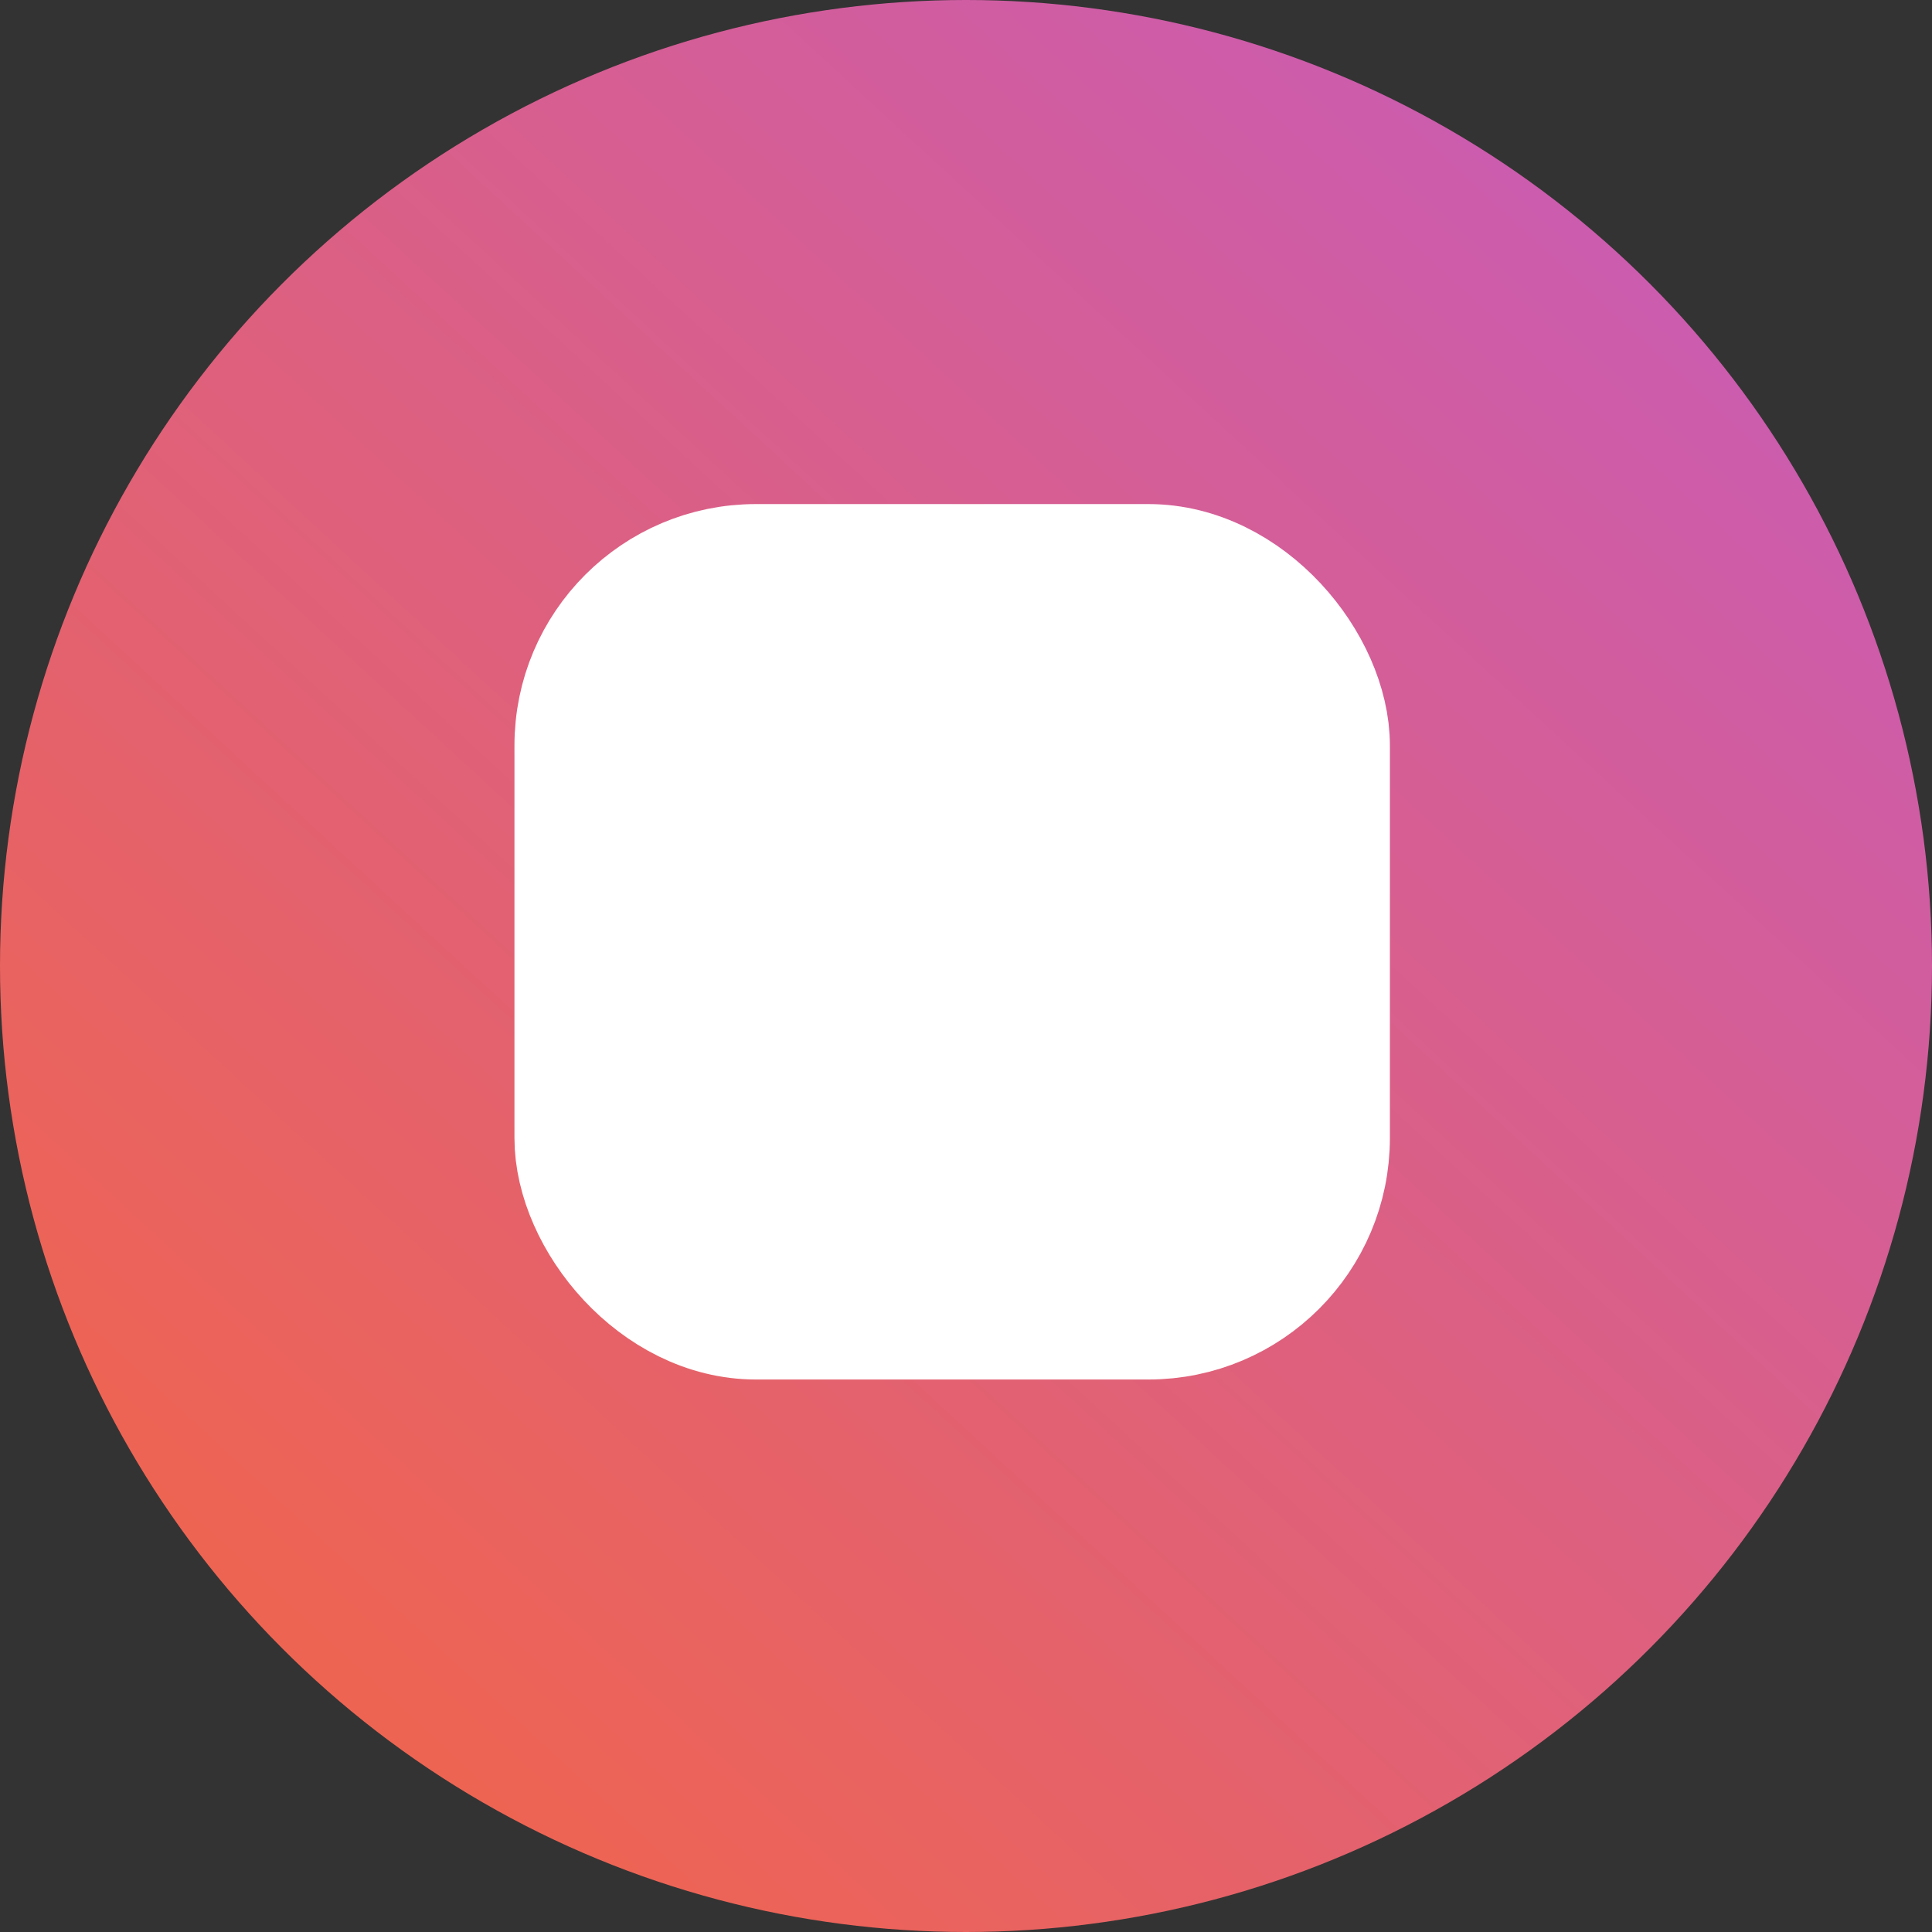 <svg id="e1cfOiTWB5J1" xmlns="http://www.w3.org/2000/svg" xmlns:xlink="http://www.w3.org/1999/xlink" viewBox="0 0 32 32" shape-rendering="geometricPrecision" text-rendering="geometricPrecision"><rect x="0" y="0" width="32" height="32" fill="#333333" stroke="none"/><defs xmlns="http://www.w3.org/2000/svg">
        <linearGradient x1="118.589%" y1="-30.693%" x2="-9.205%" y2="107.785%" id="linearGradient-1">
            <stop stop-color="#B857E2" offset="0%"/>
            <stop stop-color="#FA6733" offset="100%"/>
        </linearGradient>
    </defs><ellipse rx="16" ry="16" transform="translate(16 16)" stroke-width="0" fill="url(#linearGradient-1)"/><rect width="12.5" height="12.5" rx="3" ry="3" transform="translate(9.521 9.349)" fill="#fff" stroke="#fff" stroke-width="2" stroke-linecap="round" stroke-linejoin="round" stroke-miterlimit="1"/></svg>

